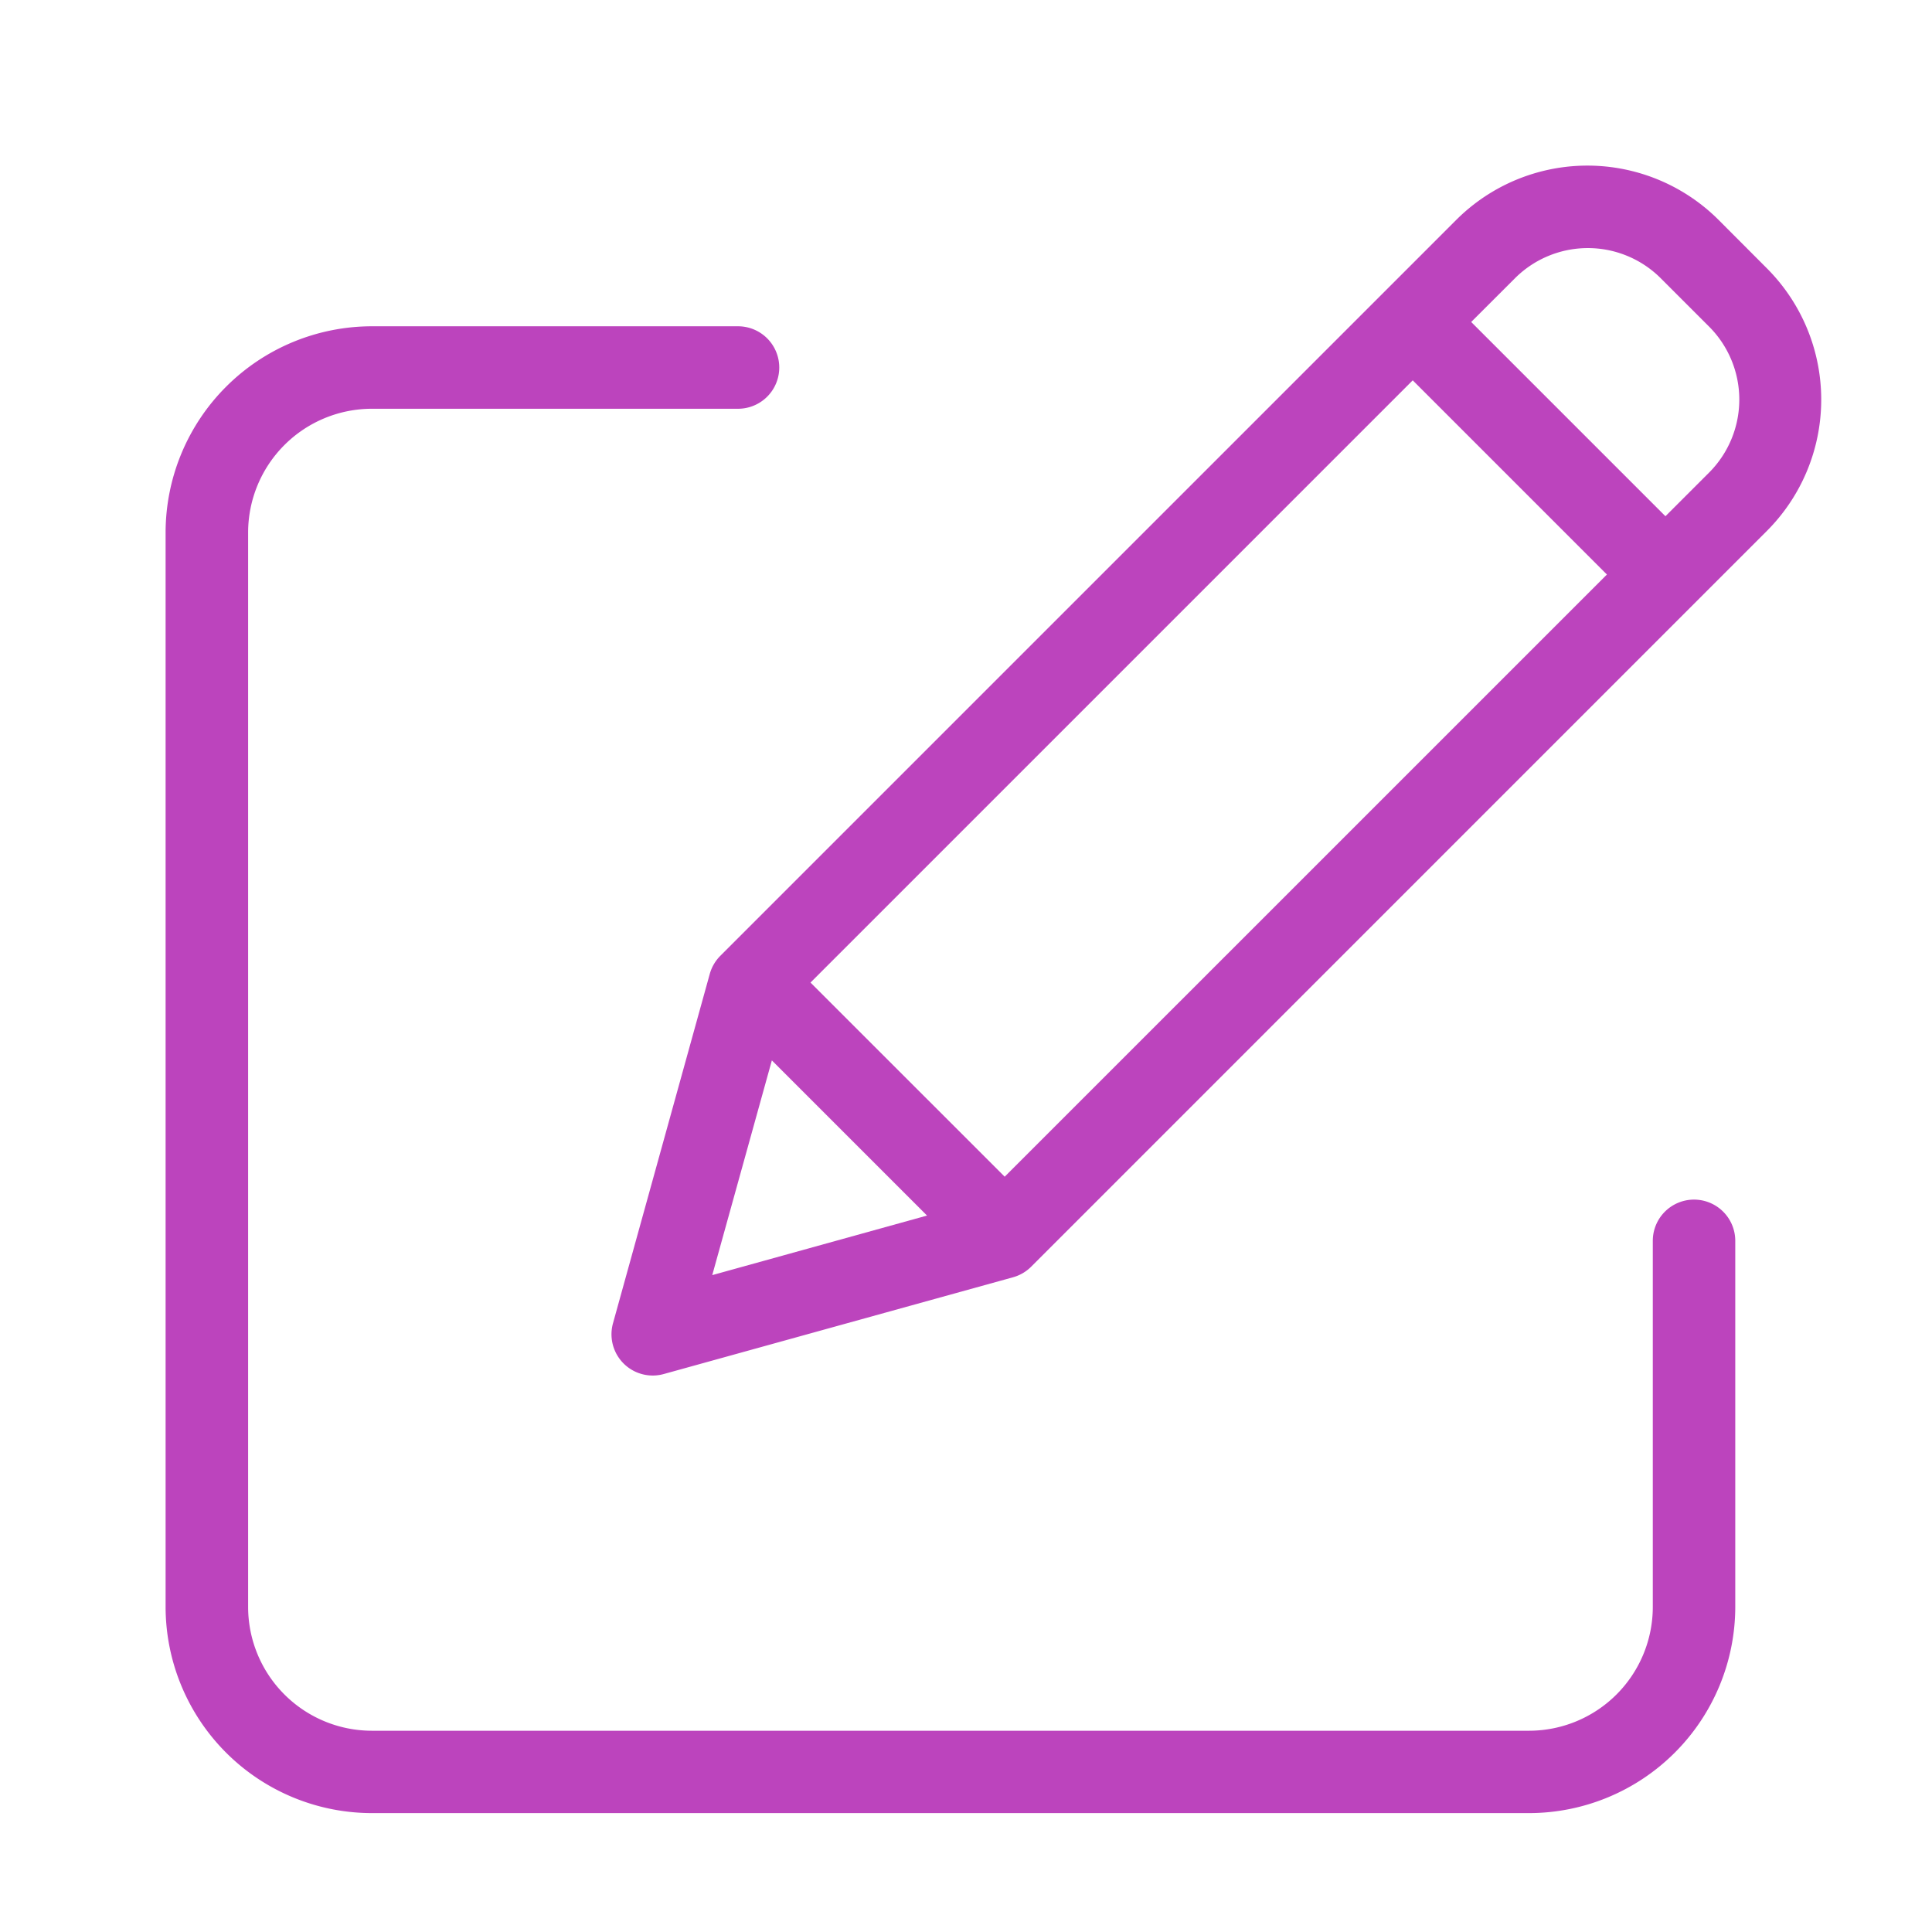 <svg id="ico_notice" xmlns="http://www.w3.org/2000/svg" xmlns:xlink="http://www.w3.org/1999/xlink" width="35" height="35" viewBox="0 0 35 35">
  <defs>
    <clipPath id="clip-path">
      <rect id="사각형_3620" data-name="사각형 3620" width="30" height="29.849" fill="none"/>
    </clipPath>
  </defs>
  <rect id="사각형_3621" data-name="사각형 3621" width="35" height="35" fill="none"/>
  <g id="그룹_4611" data-name="그룹 4611" transform="translate(3 3)">
    <g id="그룹_4601" data-name="그룹 4601" clip-path="url(#clip-path)">
      <path id="패스_4105" data-name="패스 4105" d="M27.689,54.686a.747.747,0,0,0-.747.747v6.634A2.244,2.244,0,0,1,24.7,64.308H3.736a2.244,2.244,0,0,1-2.241-2.241V42.6a2.244,2.244,0,0,1,2.241-2.241H10.37a.747.747,0,0,0,0-1.494H3.736A3.74,3.74,0,0,0,0,42.6v19.47A3.74,3.74,0,0,0,3.736,65.8H24.7a3.74,3.74,0,0,0,3.736-3.736V55.433a.747.747,0,0,0-.747-.747" transform="translate(0 -35.954)" fill="#bc44bd"/>
      <path id="패스_4106" data-name="패스 4106" d="M128.1.985a3.362,3.362,0,0,0-4.755,0l-13.33,13.33a.748.748,0,0,0-.192.329l-1.753,6.328a.747.747,0,0,0,.919.92l6.328-1.753a.747.747,0,0,0,.329-.192l13.329-13.33a3.366,3.366,0,0,0,0-4.755ZM111.648,14.8,122.558,3.89l3.518,3.518-10.91,10.909Zm-.7,1.41,2.811,2.811L109.868,20.1Zm16.98-10.65-.792.792-3.519-3.519.793-.792a1.868,1.868,0,0,1,2.641,0l.877.877a1.871,1.871,0,0,1,0,2.642" transform="translate(-99.965 0)" fill="#bc44bd"/>
    </g>
  </g>
</svg>
